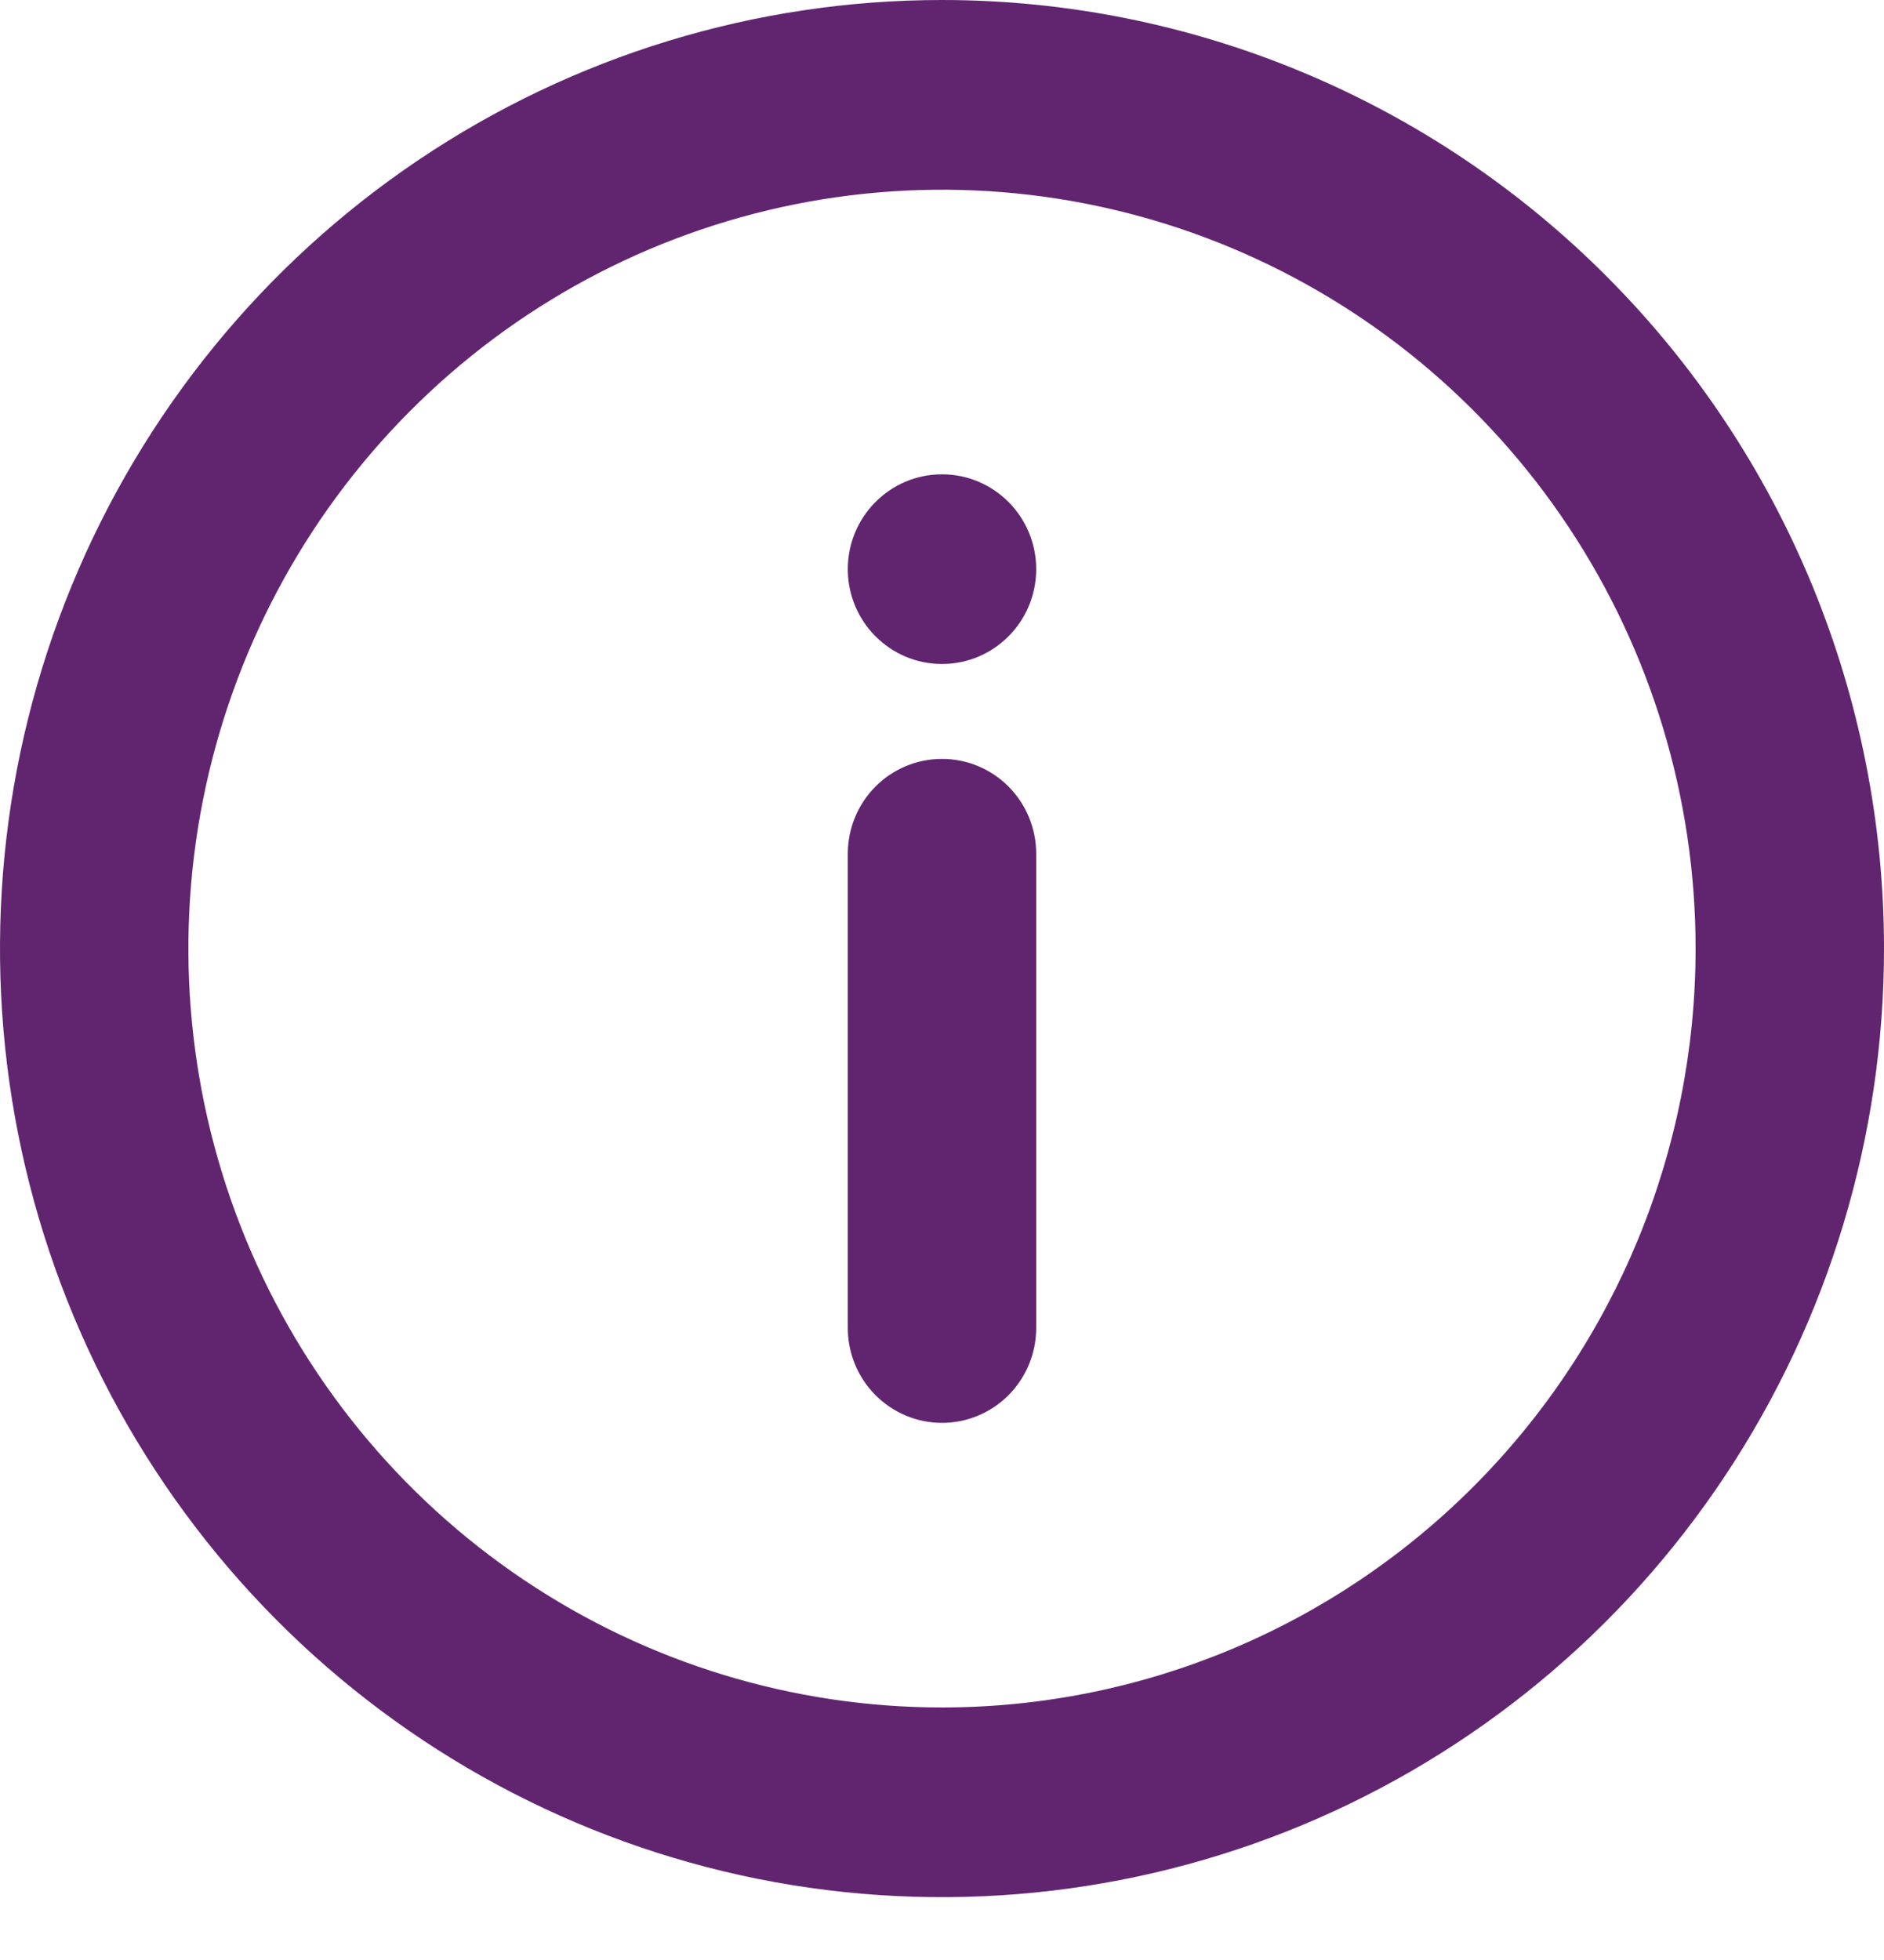 <svg width="25" height="26" viewBox="0 0 25 26" fill="none" xmlns="http://www.w3.org/2000/svg">
<path d="M12.5 0C10.028 0 7.611 0.738 5.555 2.121C3.5 3.503 1.898 5.469 0.952 7.768C0.005 10.067 -0.242 12.597 0.24 15.038C0.723 17.479 1.913 19.721 3.661 21.481C5.409 23.241 7.637 24.439 10.061 24.925C12.486 25.41 14.999 25.161 17.284 24.209C19.568 23.256 21.52 21.644 22.893 19.574C24.267 17.505 25 15.072 25 12.583C25 10.931 24.677 9.295 24.049 7.768C23.42 6.241 22.5 4.854 21.339 3.686C20.178 2.517 18.8 1.59 17.284 0.958C15.767 0.325 14.142 0 12.5 0ZM12.5 22.65C10.522 22.65 8.589 22.06 6.944 20.953C5.3 19.847 4.018 18.275 3.261 16.436C2.504 14.596 2.306 12.572 2.692 10.619C3.078 8.667 4.03 6.873 5.429 5.465C6.827 4.057 8.609 3.099 10.549 2.71C12.489 2.322 14.5 2.521 16.327 3.283C18.154 4.045 19.716 5.335 20.815 6.991C21.913 8.646 22.5 10.592 22.5 12.583C22.5 15.253 21.446 17.814 19.571 19.701C17.696 21.589 15.152 22.65 12.5 22.65Z" fill="#612570"/>
<path d="M12.5 8.808C13.19 8.808 13.75 8.245 13.75 7.55C13.75 6.855 13.19 6.292 12.5 6.292C11.81 6.292 11.25 6.855 11.25 7.55C11.25 8.245 11.81 8.808 12.5 8.808Z" fill="#612570"/>
<path d="M12.5 10.067C12.168 10.067 11.851 10.199 11.616 10.435C11.382 10.671 11.25 10.991 11.25 11.325V17.617C11.25 17.95 11.382 18.27 11.616 18.506C11.851 18.742 12.168 18.875 12.5 18.875C12.832 18.875 13.149 18.742 13.384 18.506C13.618 18.27 13.75 17.95 13.75 17.617V11.325C13.75 10.991 13.618 10.671 13.384 10.435C13.149 10.199 12.832 10.067 12.5 10.067Z" fill="#612570"/>
</svg>
